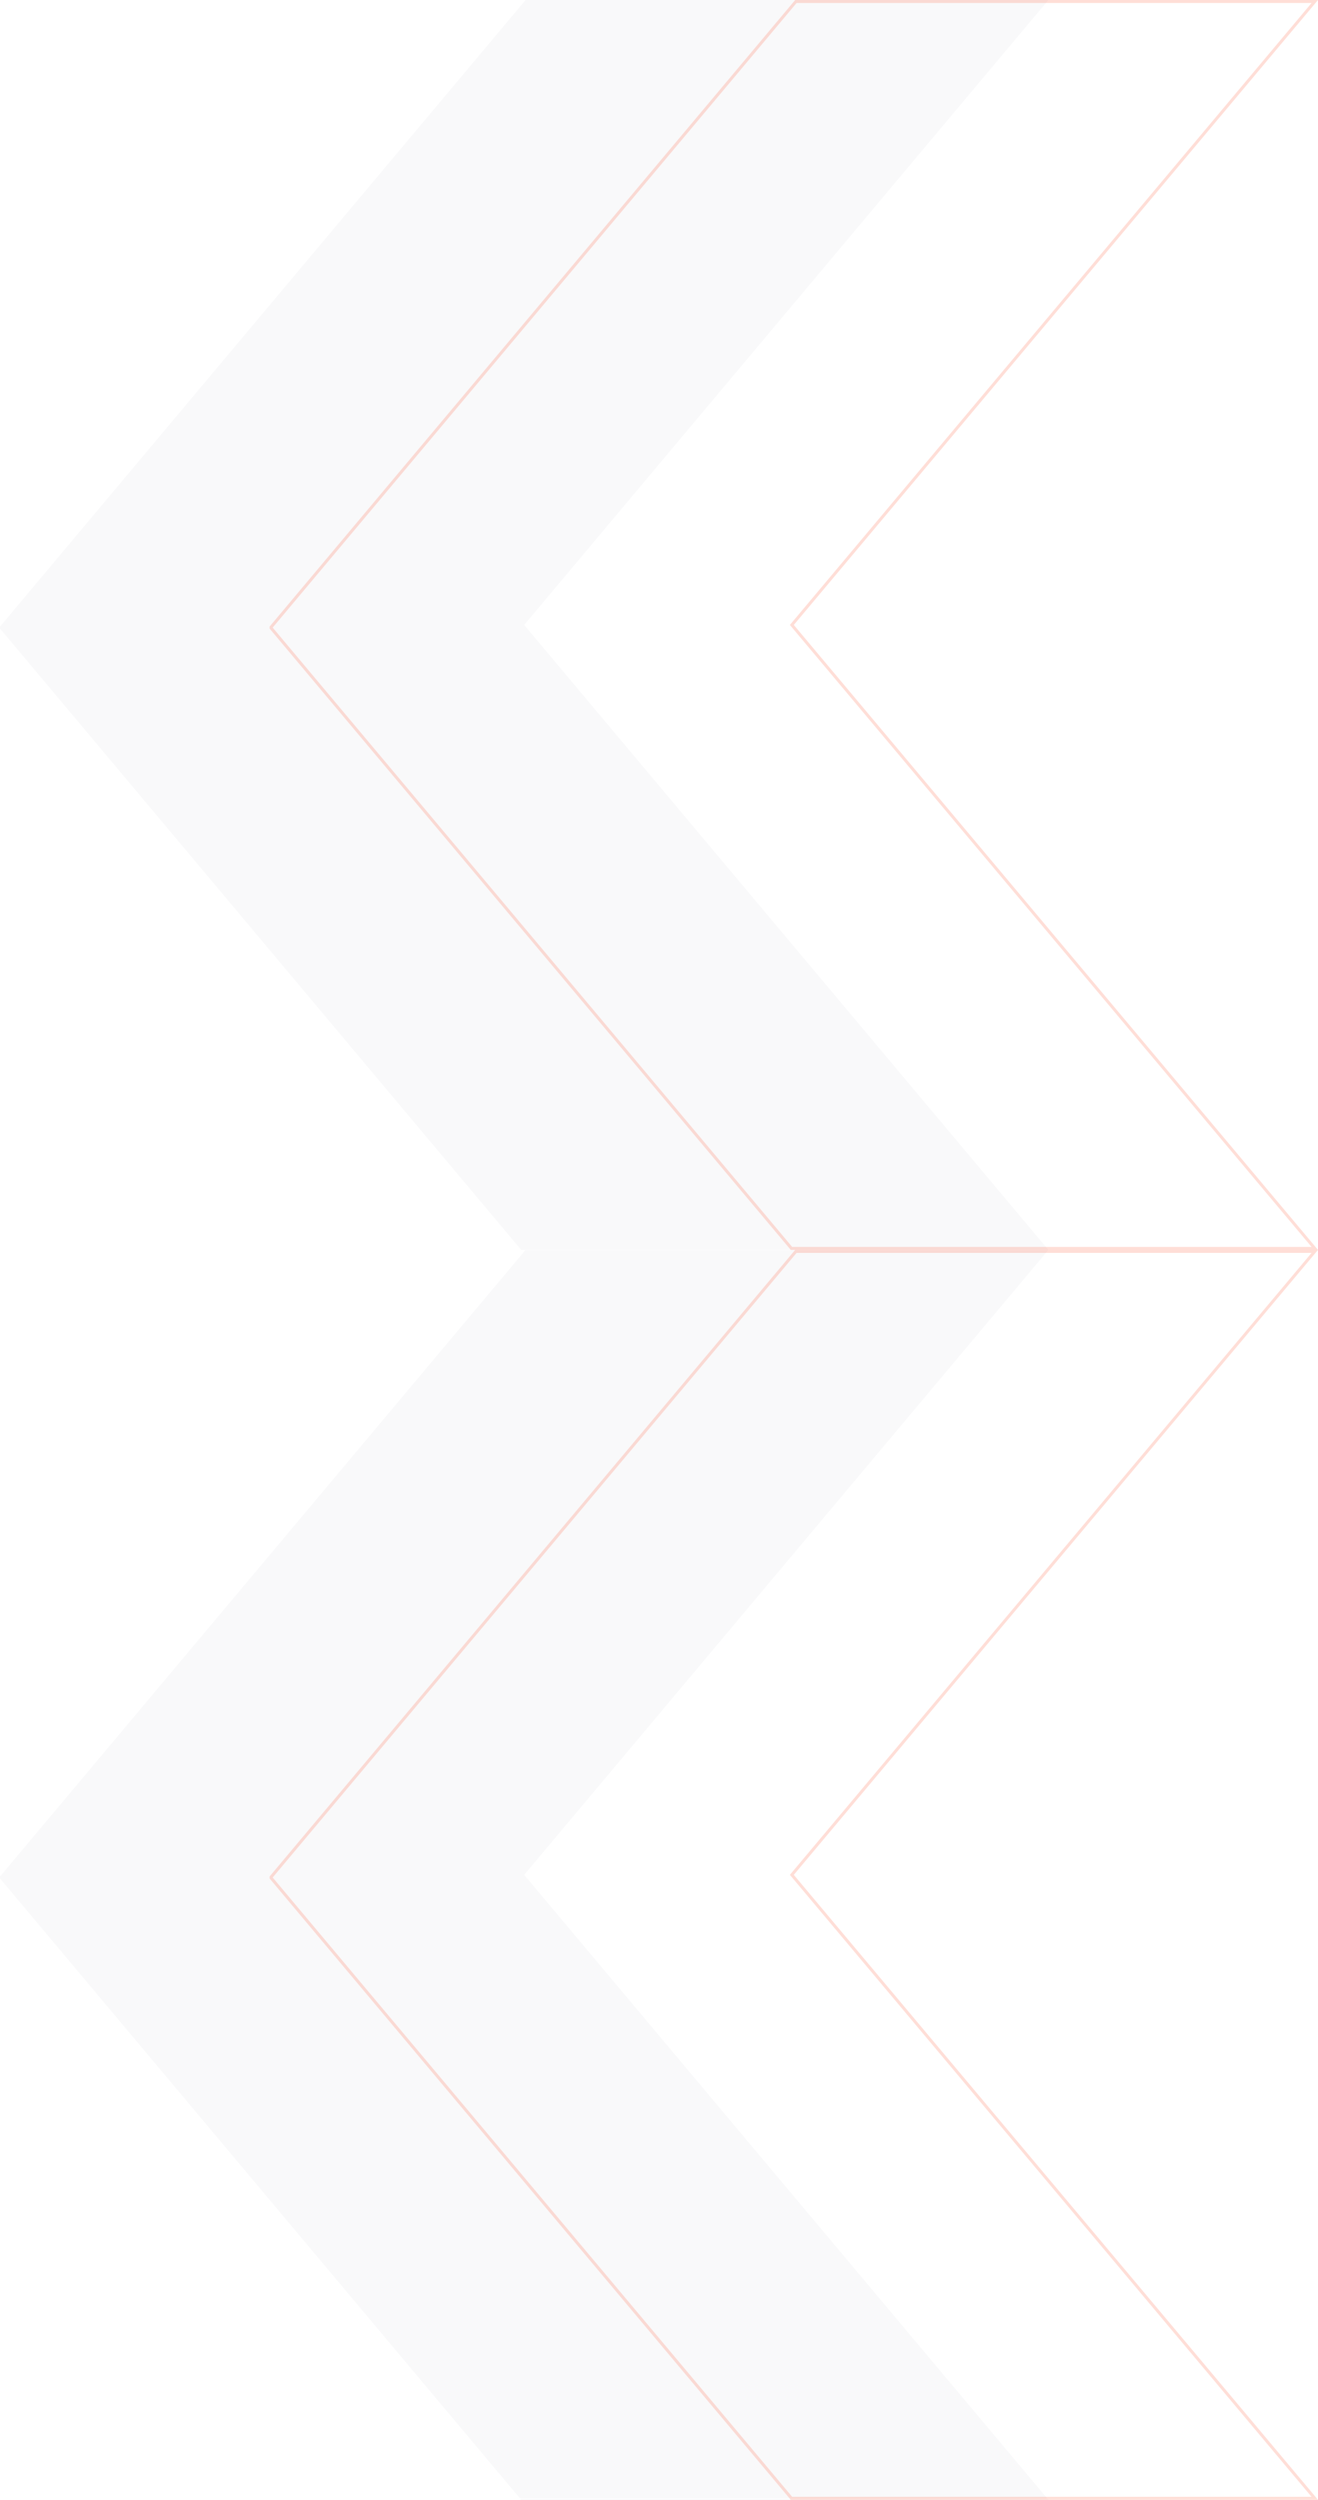 <svg width="440" height="834" viewBox="0 0 440 834" fill="none" xmlns="http://www.w3.org/2000/svg">
<g opacity="0.05">
<path d="M0 209.706V209.051L175.462 5.12252e-06L350 0L175 208.5L350 417H173.987L0 209.706Z" fill="#82869A"/>
<path d="M0 626.706V626.051L175.462 417L350 417L175 625.5L350 834H173.987L0 626.706Z" fill="#82869A"/>
</g>
<path opacity="0.2" d="M265.695 417.5L90.5 626.232V626.523L264.22 833.5H438.928L264.617 625.821L264.348 625.5L264.617 625.179L438.928 417.5H265.695ZM265.695 0.5L90.5 209.232V209.523L264.22 416.5H438.928L264.617 208.821L264.348 208.5L264.617 208.179L438.928 0.5H265.695Z" stroke="#FF5E3A"/>
</svg>
